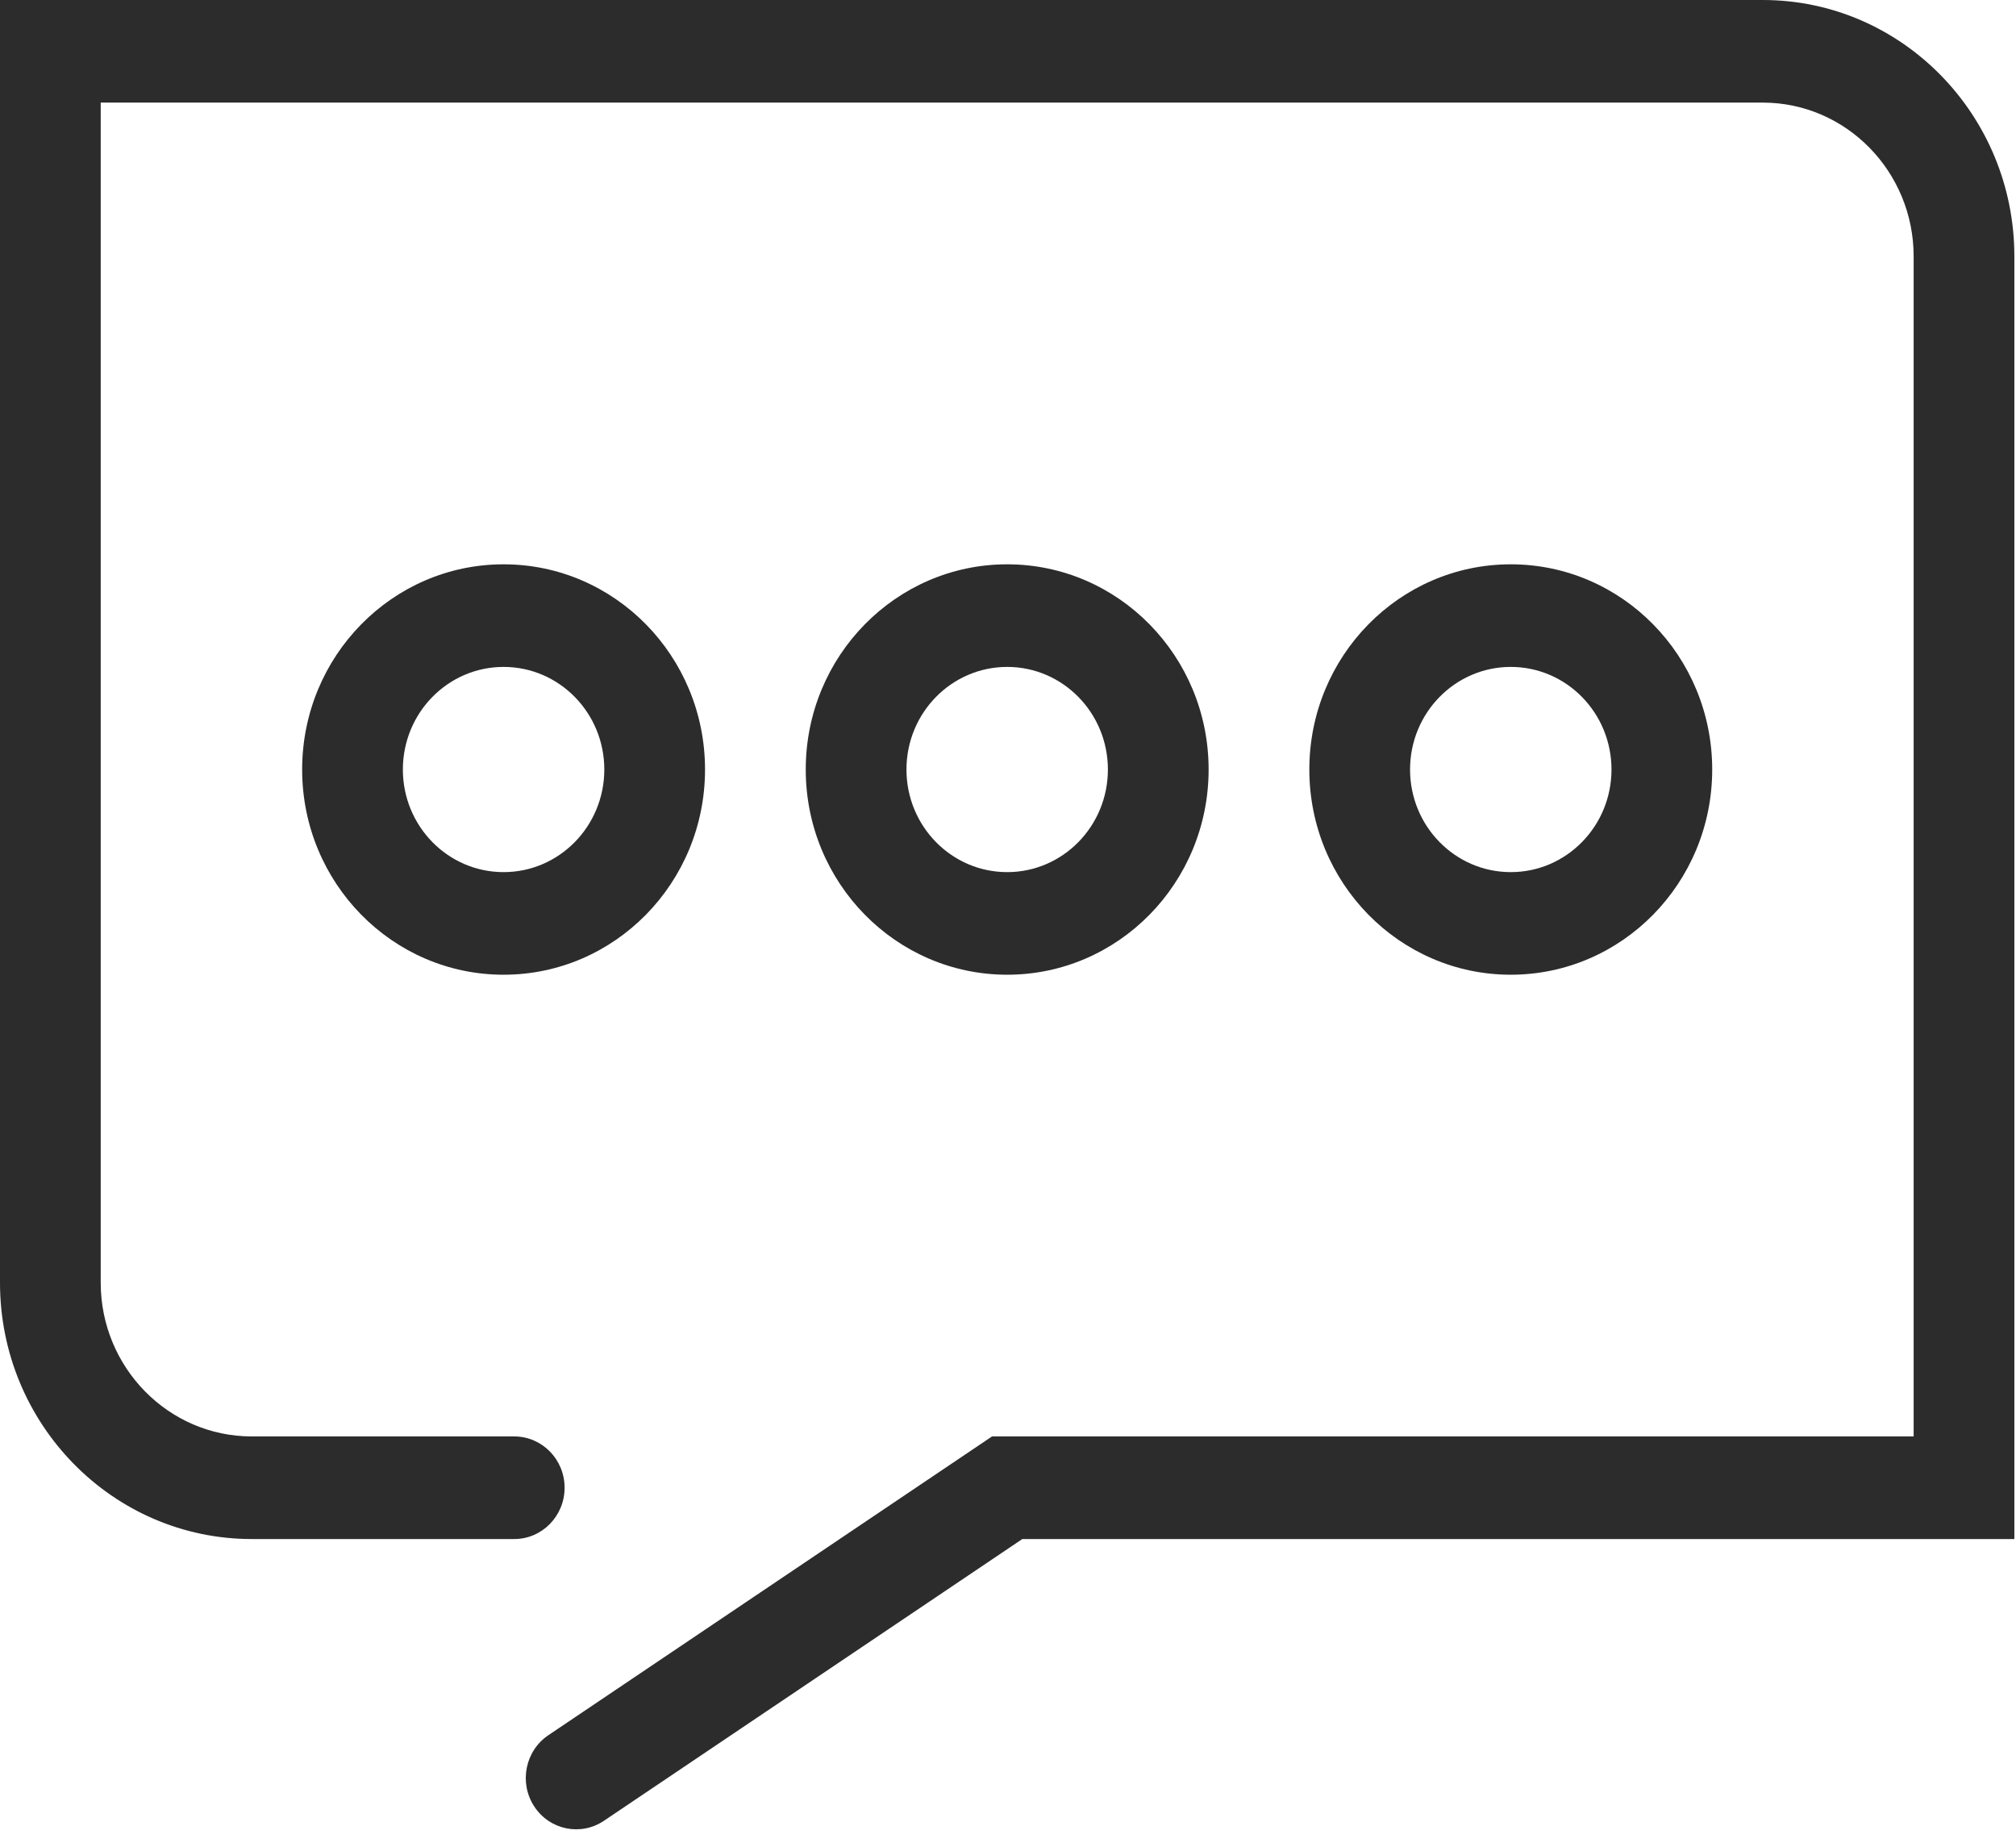 <?xml version="1.0" standalone="no"?><!DOCTYPE svg PUBLIC "-//W3C//DTD SVG 1.1//EN" "http://www.w3.org/Graphics/SVG/1.1/DTD/svg11.dtd"><svg t="1497323871488" class="icon" style="" viewBox="0 0 1118 1024" version="1.1" xmlns="http://www.w3.org/2000/svg" p-id="2490" xmlns:xlink="http://www.w3.org/1999/xlink" width="218.359" height="200"><defs><style type="text/css"></style></defs><path d="M139.606 796.444C93.398 796.444 55.855 758.194 55.855 711.201L55.855 28.444 27.927 56.889 977.599 56.889C1023.737 56.889 1061.236 95.132 1061.236 142.132L1061.236 824.889 1089.164 796.444 558.545 796.444 550.149 796.444 543.145 801.16 304.107 962.101C291.24 970.764 287.705 988.41 296.21 1001.515 304.716 1014.62 322.041 1018.221 334.908 1009.558L573.946 848.618 558.545 853.333 1089.164 853.333 1117.091 853.333 1117.091 824.889 1117.091 142.132C1117.091 63.73 1054.601 0 977.599 0L27.927 0 0 0 0 28.444 0 711.201C0 789.61 62.547 853.333 139.606 853.333L285.179 853.333C300.603 853.333 313.107 840.598 313.107 824.889 313.107 809.179 300.603 796.444 285.179 796.444L139.606 796.444Z" p-id="2491" fill="#2c2c2c"></path><path d="M390.982 426.667C390.982 363.829 340.968 312.889 279.273 312.889 217.577 312.889 167.564 363.829 167.564 426.667 167.564 489.504 217.577 540.444 279.273 540.444 340.968 540.444 390.982 489.504 390.982 426.667ZM223.418 426.667C223.418 395.248 248.425 369.778 279.273 369.778 310.12 369.778 335.127 395.248 335.127 426.667 335.127 458.086 310.12 483.556 279.273 483.556 248.425 483.556 223.418 458.086 223.418 426.667Z" p-id="2492" fill="#2c2c2c"></path><path d="M670.255 426.667C670.255 363.829 620.241 312.889 558.545 312.889 496.85 312.889 446.836 363.829 446.836 426.667 446.836 489.504 496.85 540.444 558.545 540.444 620.241 540.444 670.255 489.504 670.255 426.667ZM502.691 426.667C502.691 395.248 527.698 369.778 558.545 369.778 589.393 369.778 614.4 395.248 614.4 426.667 614.4 458.086 589.393 483.556 558.545 483.556 527.698 483.556 502.691 458.086 502.691 426.667Z" p-id="2493" fill="#2c2c2c"></path><path d="M949.527 426.667C949.527 363.829 899.513 312.889 837.818 312.889 776.123 312.889 726.109 363.829 726.109 426.667 726.109 489.504 776.123 540.444 837.818 540.444 899.513 540.444 949.527 489.504 949.527 426.667ZM781.964 426.667C781.964 395.248 806.971 369.778 837.818 369.778 868.666 369.778 893.673 395.248 893.673 426.667 893.673 458.086 868.666 483.556 837.818 483.556 806.971 483.556 781.964 458.086 781.964 426.667Z" p-id="2494" fill="#2c2c2c"></path></svg>